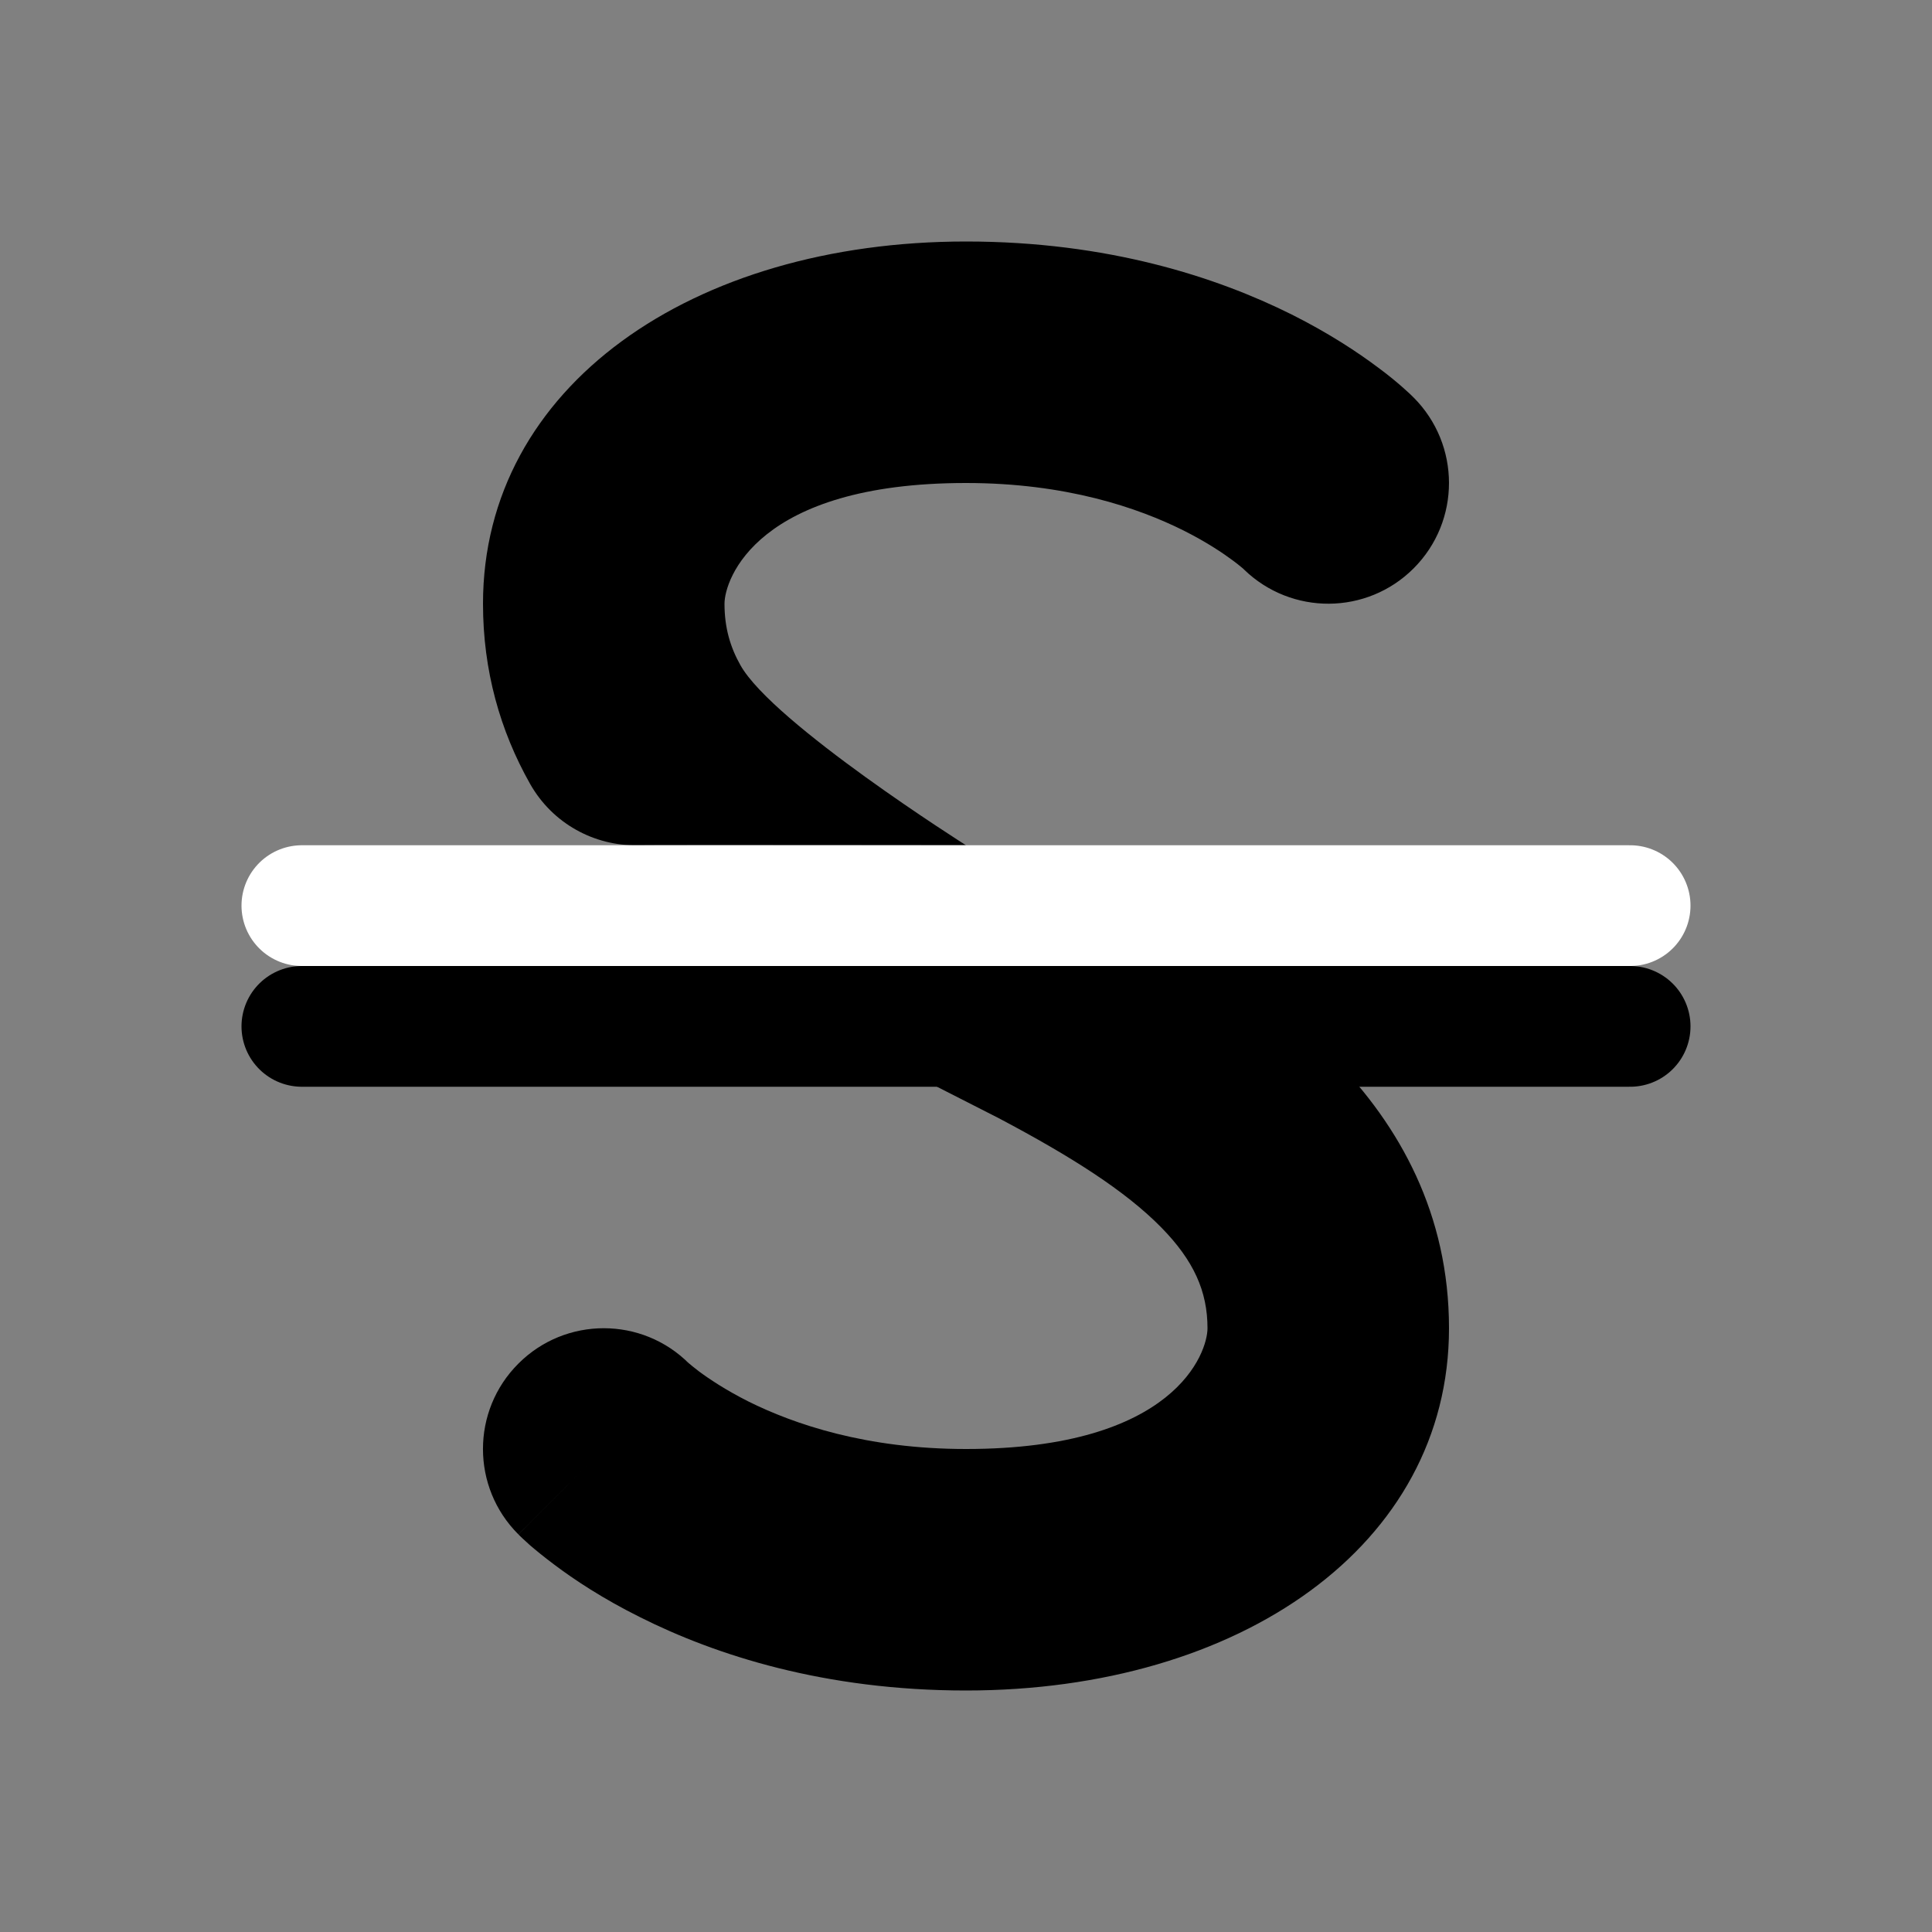 <svg width="24" height="24" viewBox="0 0 24 24" fill="none" xmlns="http://www.w3.org/2000/svg">
<rect x="0" y="0" width="24" height="24" fill="#808080" stroke="none"/>
<path d="M0.707 3.293C0.317 2.902 -0.317 2.902 -0.707 3.293C-1.098 3.683 -1.098 4.317 -0.707 4.707L0.707 3.293ZM3.748 0.381L4.215 -0.503L4.209 -0.507L4.202 -0.51L3.748 0.381ZM5 3C5 3.2 4.733 4 3 4V6C5.267 6 7 4.8 7 3H5ZM3 4C2.173 4 1.575 3.794 1.197 3.606C1.007 3.51 0.87 3.418 0.787 3.356C0.746 3.325 0.719 3.302 0.705 3.29C0.699 3.284 0.695 3.281 0.696 3.282C0.696 3.282 0.697 3.283 0.699 3.285C0.7 3.286 0.701 3.287 0.702 3.288C0.703 3.289 0.704 3.289 0.705 3.29C0.705 3.291 0.705 3.291 0.706 3.292C0.706 3.292 0.706 3.292 0.706 3.292C0.707 3.293 0.707 3.293 0 4C-0.707 4.707 -0.707 4.707 -0.706 4.708C-0.706 4.708 -0.706 4.708 -0.706 4.709C-0.705 4.709 -0.705 4.71 -0.704 4.71C-0.703 4.711 -0.702 4.712 -0.701 4.713C-0.698 4.716 -0.696 4.718 -0.693 4.721C-0.687 4.727 -0.68 4.733 -0.672 4.741C-0.656 4.756 -0.636 4.774 -0.612 4.796C-0.563 4.838 -0.496 4.893 -0.412 4.956C-0.245 5.082 -0.007 5.24 0.303 5.394C0.925 5.706 1.827 6 3 6V4ZM3.28 1.265C3.871 1.578 4.318 1.861 4.616 2.164C4.887 2.44 5 2.695 5 3H7C7 2.057 6.593 1.323 6.042 0.762C5.517 0.228 4.837 -0.174 4.215 -0.503L3.28 1.265ZM4.202 -0.51L3.454 -0.891L2.546 0.891L3.294 1.272L4.202 -0.51Z" transform="translate(7.5 12) scale(1.5)" fill="currentColor"/>
<path fill-rule="evenodd" clip-rule="evenodd" d="M4 0C4 0 6.56 0.003 6.72 0C7.076 -0.007 7.424 0.178 7.611 0.51C7.858 0.948 8 1.446 8 2C8 3.8 6.266 5 4 5C2.827 5 1.925 4.706 1.302 4.395C0.993 4.24 0.755 4.082 0.587 3.956C0.503 3.894 0.437 3.839 0.388 3.796C0.364 3.774 0.343 3.756 0.327 3.741L0.299 3.714L0.296 3.71L0.294 3.709L0.293 3.708C-0.097 3.317 -0.098 2.684 0.293 2.293C0.68 1.906 1.305 1.903 1.697 2.283C1.698 2.284 1.701 2.287 1.705 2.291C1.719 2.302 1.746 2.326 1.787 2.356C1.87 2.418 2.006 2.51 2.197 2.606C2.575 2.795 3.172 3 4 3C5.733 3 6 2.2 6 2C6 1.801 5.952 1.64 5.868 1.491C5.597 1.009 4 0 4 0Z" transform="translate(18 10.5) scale(1.5) rotate(-180)" fill="currentColor"/>
<path d="M0 0H11" transform="translate(3.75 12.75) scale(1.5)" stroke="currentColor" stroke-linecap="round"/>
<path d="M0 0H11" transform="translate(3.75 11.25) scale(1.5)" stroke="white" stroke-linecap="round"/>
</svg>
